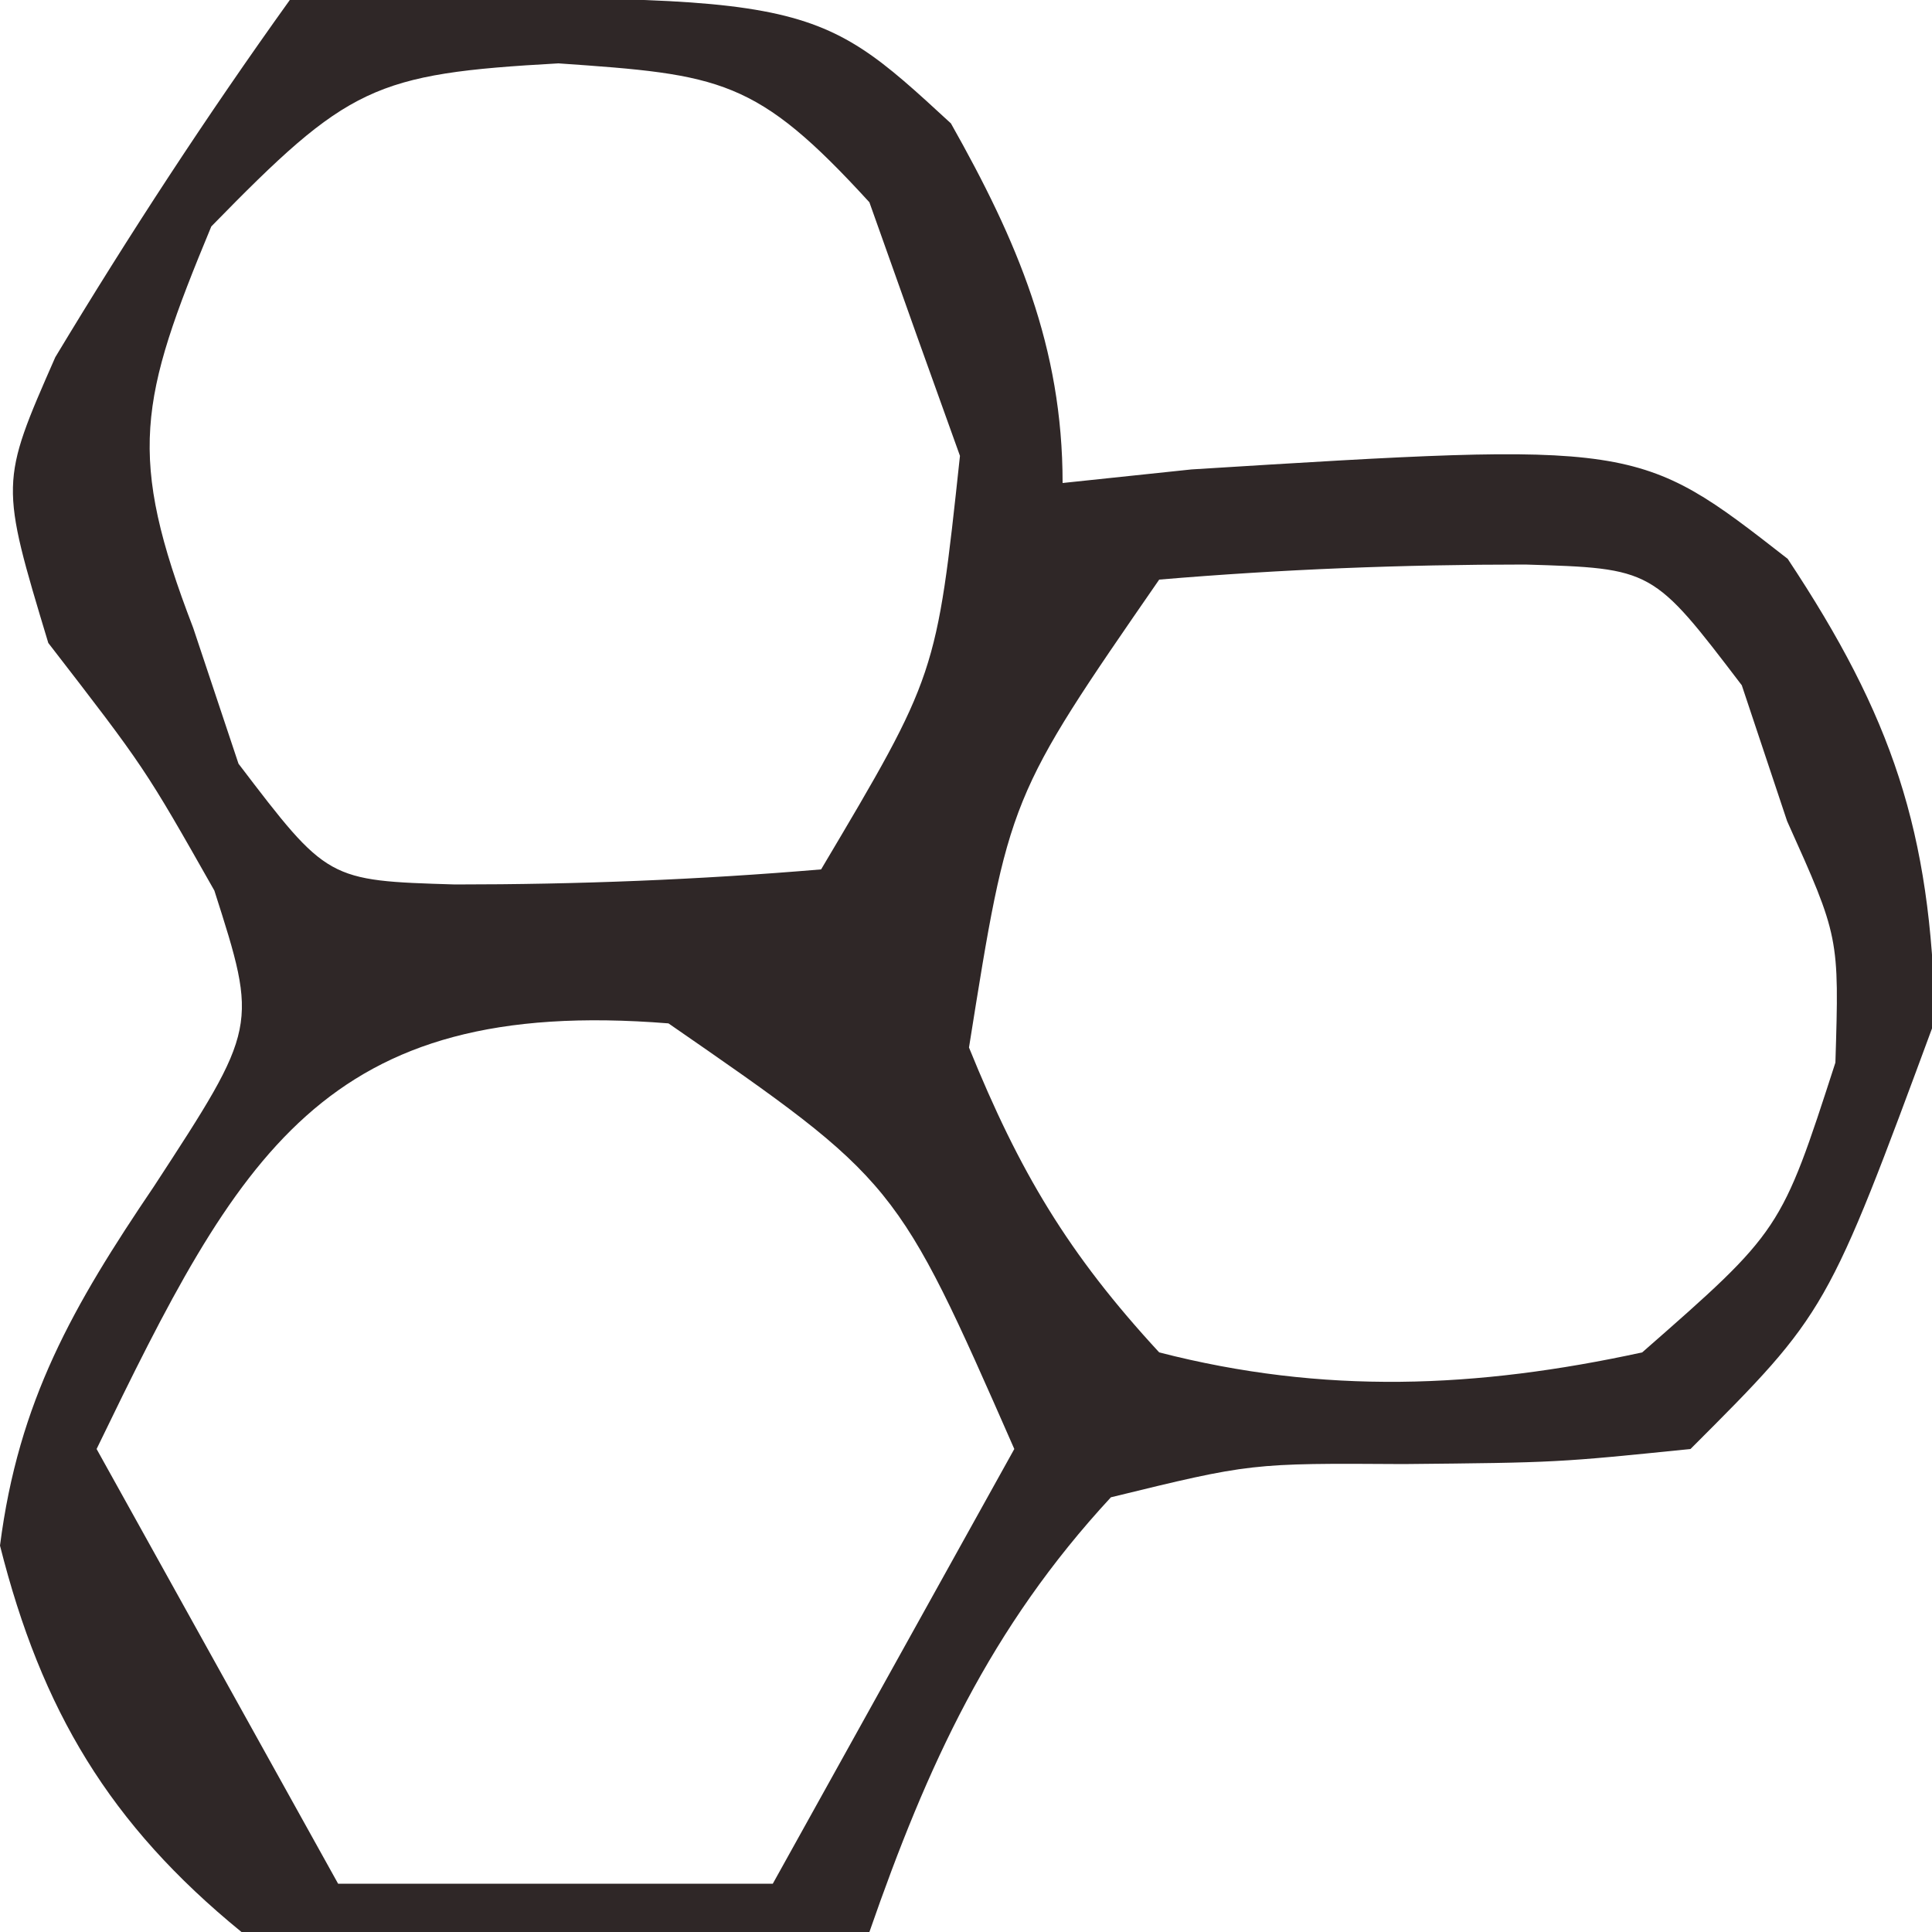 <?xml version="1.0" encoding="UTF-8"?>
<svg version="1.1" xmlns="http://www.w3.org/2000/svg" width="40" height="40">
<path d="M0 0 C10.786 -0.119 10.786 -0.119 13.688 2.555 C15.058 4.983 16 7.182 16 10 C16.88 9.907 17.761 9.814 18.668 9.719 C27.904 9.145 27.904 9.145 31.012 11.57 C33.169 14.822 33.984 17.214 34.062 21.125 C31.828 27.172 31.828 27.172 29 30 C26.242 30.281 26.242 30.281 23.062 30.312 C19.897 30.292 19.897 30.292 17 31 C14.502 33.699 13.2 36.546 12 40 C7.576 40.466 3.406 40.703 -1 40 C-3.729 37.774 -5.141 35.41 -6 32 C-5.618 29.004 -4.486 27.035 -2.812 24.562 C-0.659 21.261 -0.659 21.261 -1.562 18.438 C-3.002 15.897 -3.002 15.897 -5 13.312 C-6 10 -6 10 -4.855 7.395 C-3.325 4.854 -1.728 2.409 0 0 Z M-1.625 4.688 C-3.12 8.288 -3.375 9.425 -2 13 C-1.691 13.928 -1.381 14.856 -1.062 15.812 C0.782 18.232 0.782 18.232 3.422 18.312 C5.966 18.312 8.465 18.214 11 18 C13.388 13.978 13.388 13.978 13.875 9.438 C13.586 8.633 13.297 7.829 13 7 C12.67 6.072 12.34 5.144 12 4.188 C9.655 1.623 8.927 1.545 5.562 1.312 C1.733 1.525 1.205 1.79 -1.625 4.688 Z M18 12 C14.888 16.502 14.888 16.502 14.062 21.688 C15.105 24.259 16.114 25.958 18 28 C21.41 28.877 24.568 28.746 28 28 C30.874 25.481 30.874 25.481 32 22 C32.08 19.401 32.08 19.401 31 17 C30.691 16.072 30.381 15.144 30.062 14.188 C28.218 11.768 28.218 11.768 25.578 11.688 C23.034 11.688 20.535 11.786 18 12 Z M-4 30 C-2.35 32.97 -0.7 35.94 1 39 C3.97 39 6.94 39 10 39 C11.65 36.03 13.3 33.06 15 30 C12.563 24.454 12.563 24.454 7.84 21.188 C0.688 20.614 -1.06 23.93 -4 30 Z " fill="#2F2727" transform="translate(6,0)"/>
</svg>
